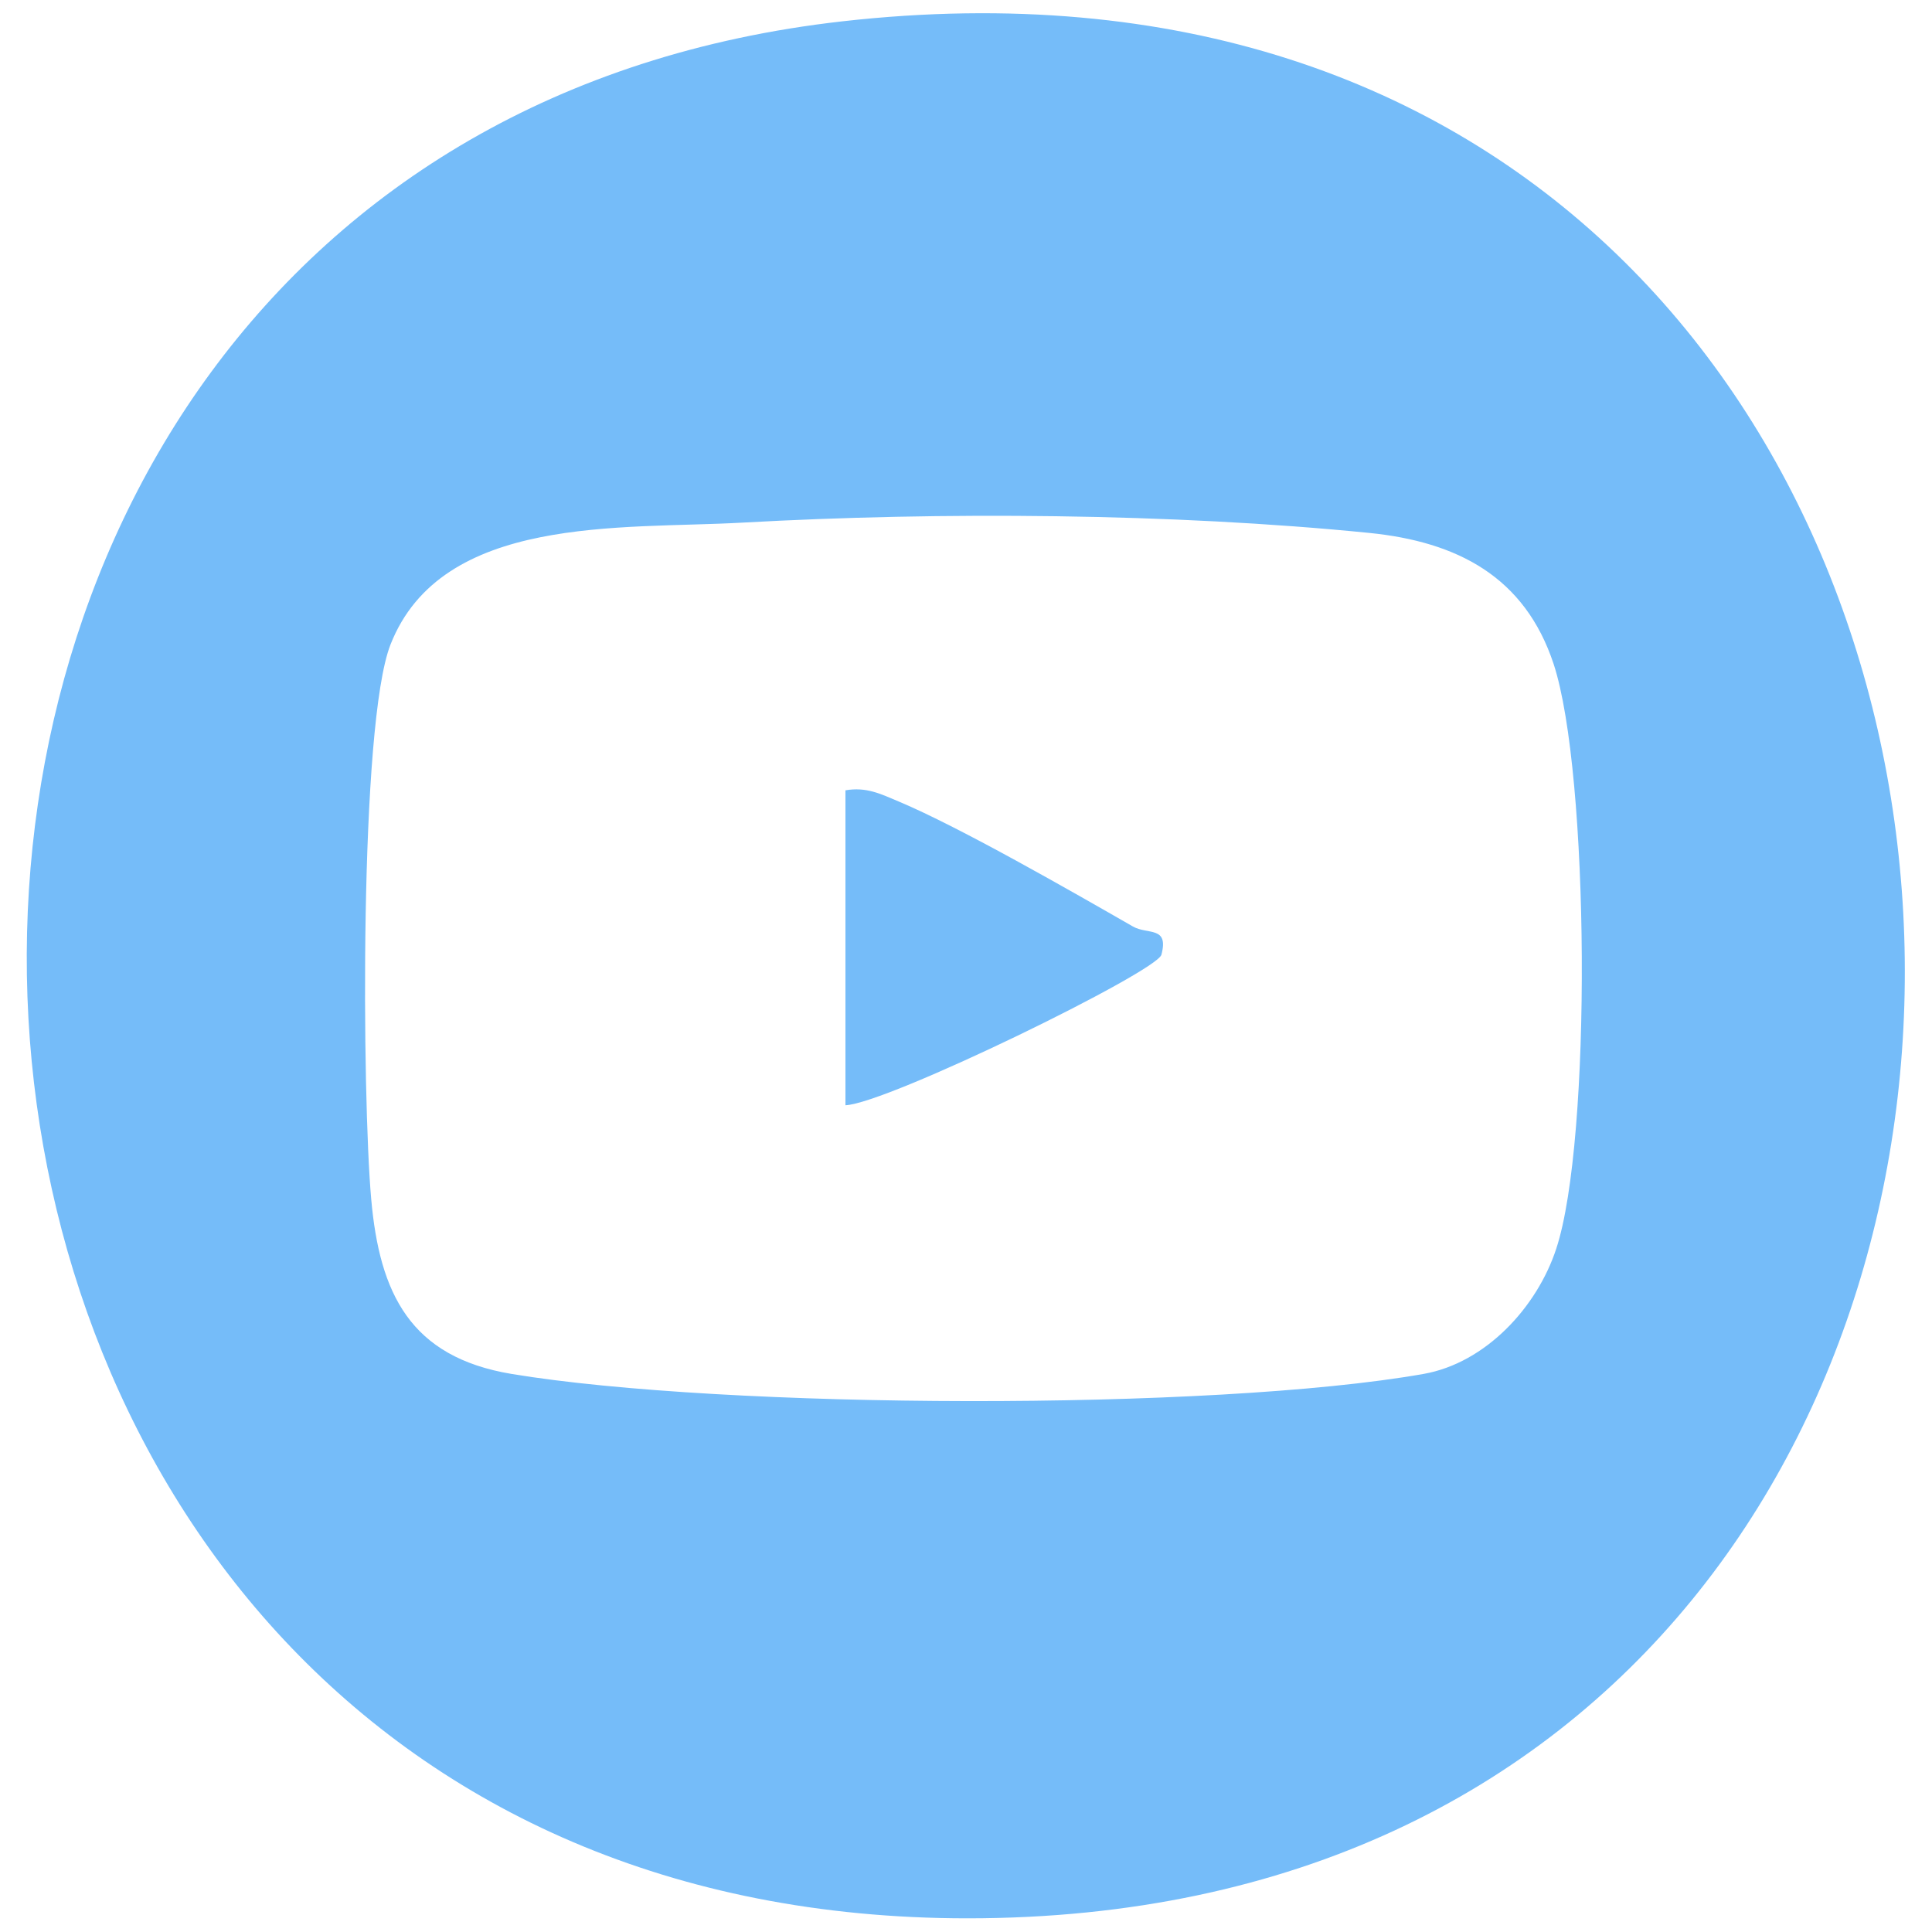 <svg xmlns="http://www.w3.org/2000/svg" xmlns:xlink="http://www.w3.org/1999/xlink" width="100" zoomAndPan="magnify" viewBox="0 0 75 75" height="100" preserveAspectRatio="xMidYMid meet" version="1.0"><defs><clipPath id="dfe83997cc"><path d="M 1 0 L 73.988 0 L 73.988 75 L 1 75 Z M 1 0 " clip-rule="nonzero"/></clipPath></defs><g clip-path="url(#dfe83997cc)"><path fill="#75bcf9" d="M 32.699 0.828 C 85.09 -5.09 88.512 74.469 37.562 74.469 C -8.691 74.469 -11.785 5.855 32.699 0.828 Z M 28.805 20.289 C 24.117 20.551 17.148 19.965 15.16 25.02 C 13.941 28.125 14.059 42.609 14.41 46.543 C 14.734 50.211 15.922 52.68 19.859 53.336 C 28.113 54.703 47.059 54.781 55.262 53.336 C 57.676 52.91 59.672 50.742 60.414 48.473 C 61.801 44.262 61.703 30.012 60.312 25.777 C 59.191 22.383 56.566 21.031 53.156 20.688 C 45.508 19.922 36.484 19.859 28.805 20.289 Z M 28.805 20.289 " fill-opacity="1" fill-rule="nonzero"/></g><path fill="#75bcf9" d="M 32.82 30.68 C 33.633 30.539 34.188 30.82 34.895 31.117 C 37.27 32.117 41.594 34.598 43.984 35.969 C 44.555 36.293 45.383 35.941 45.086 37.062 C 44.91 37.723 34.449 42.84 32.82 42.906 Z M 32.82 30.68 " fill-opacity="1" fill-rule="nonzero"/></svg>